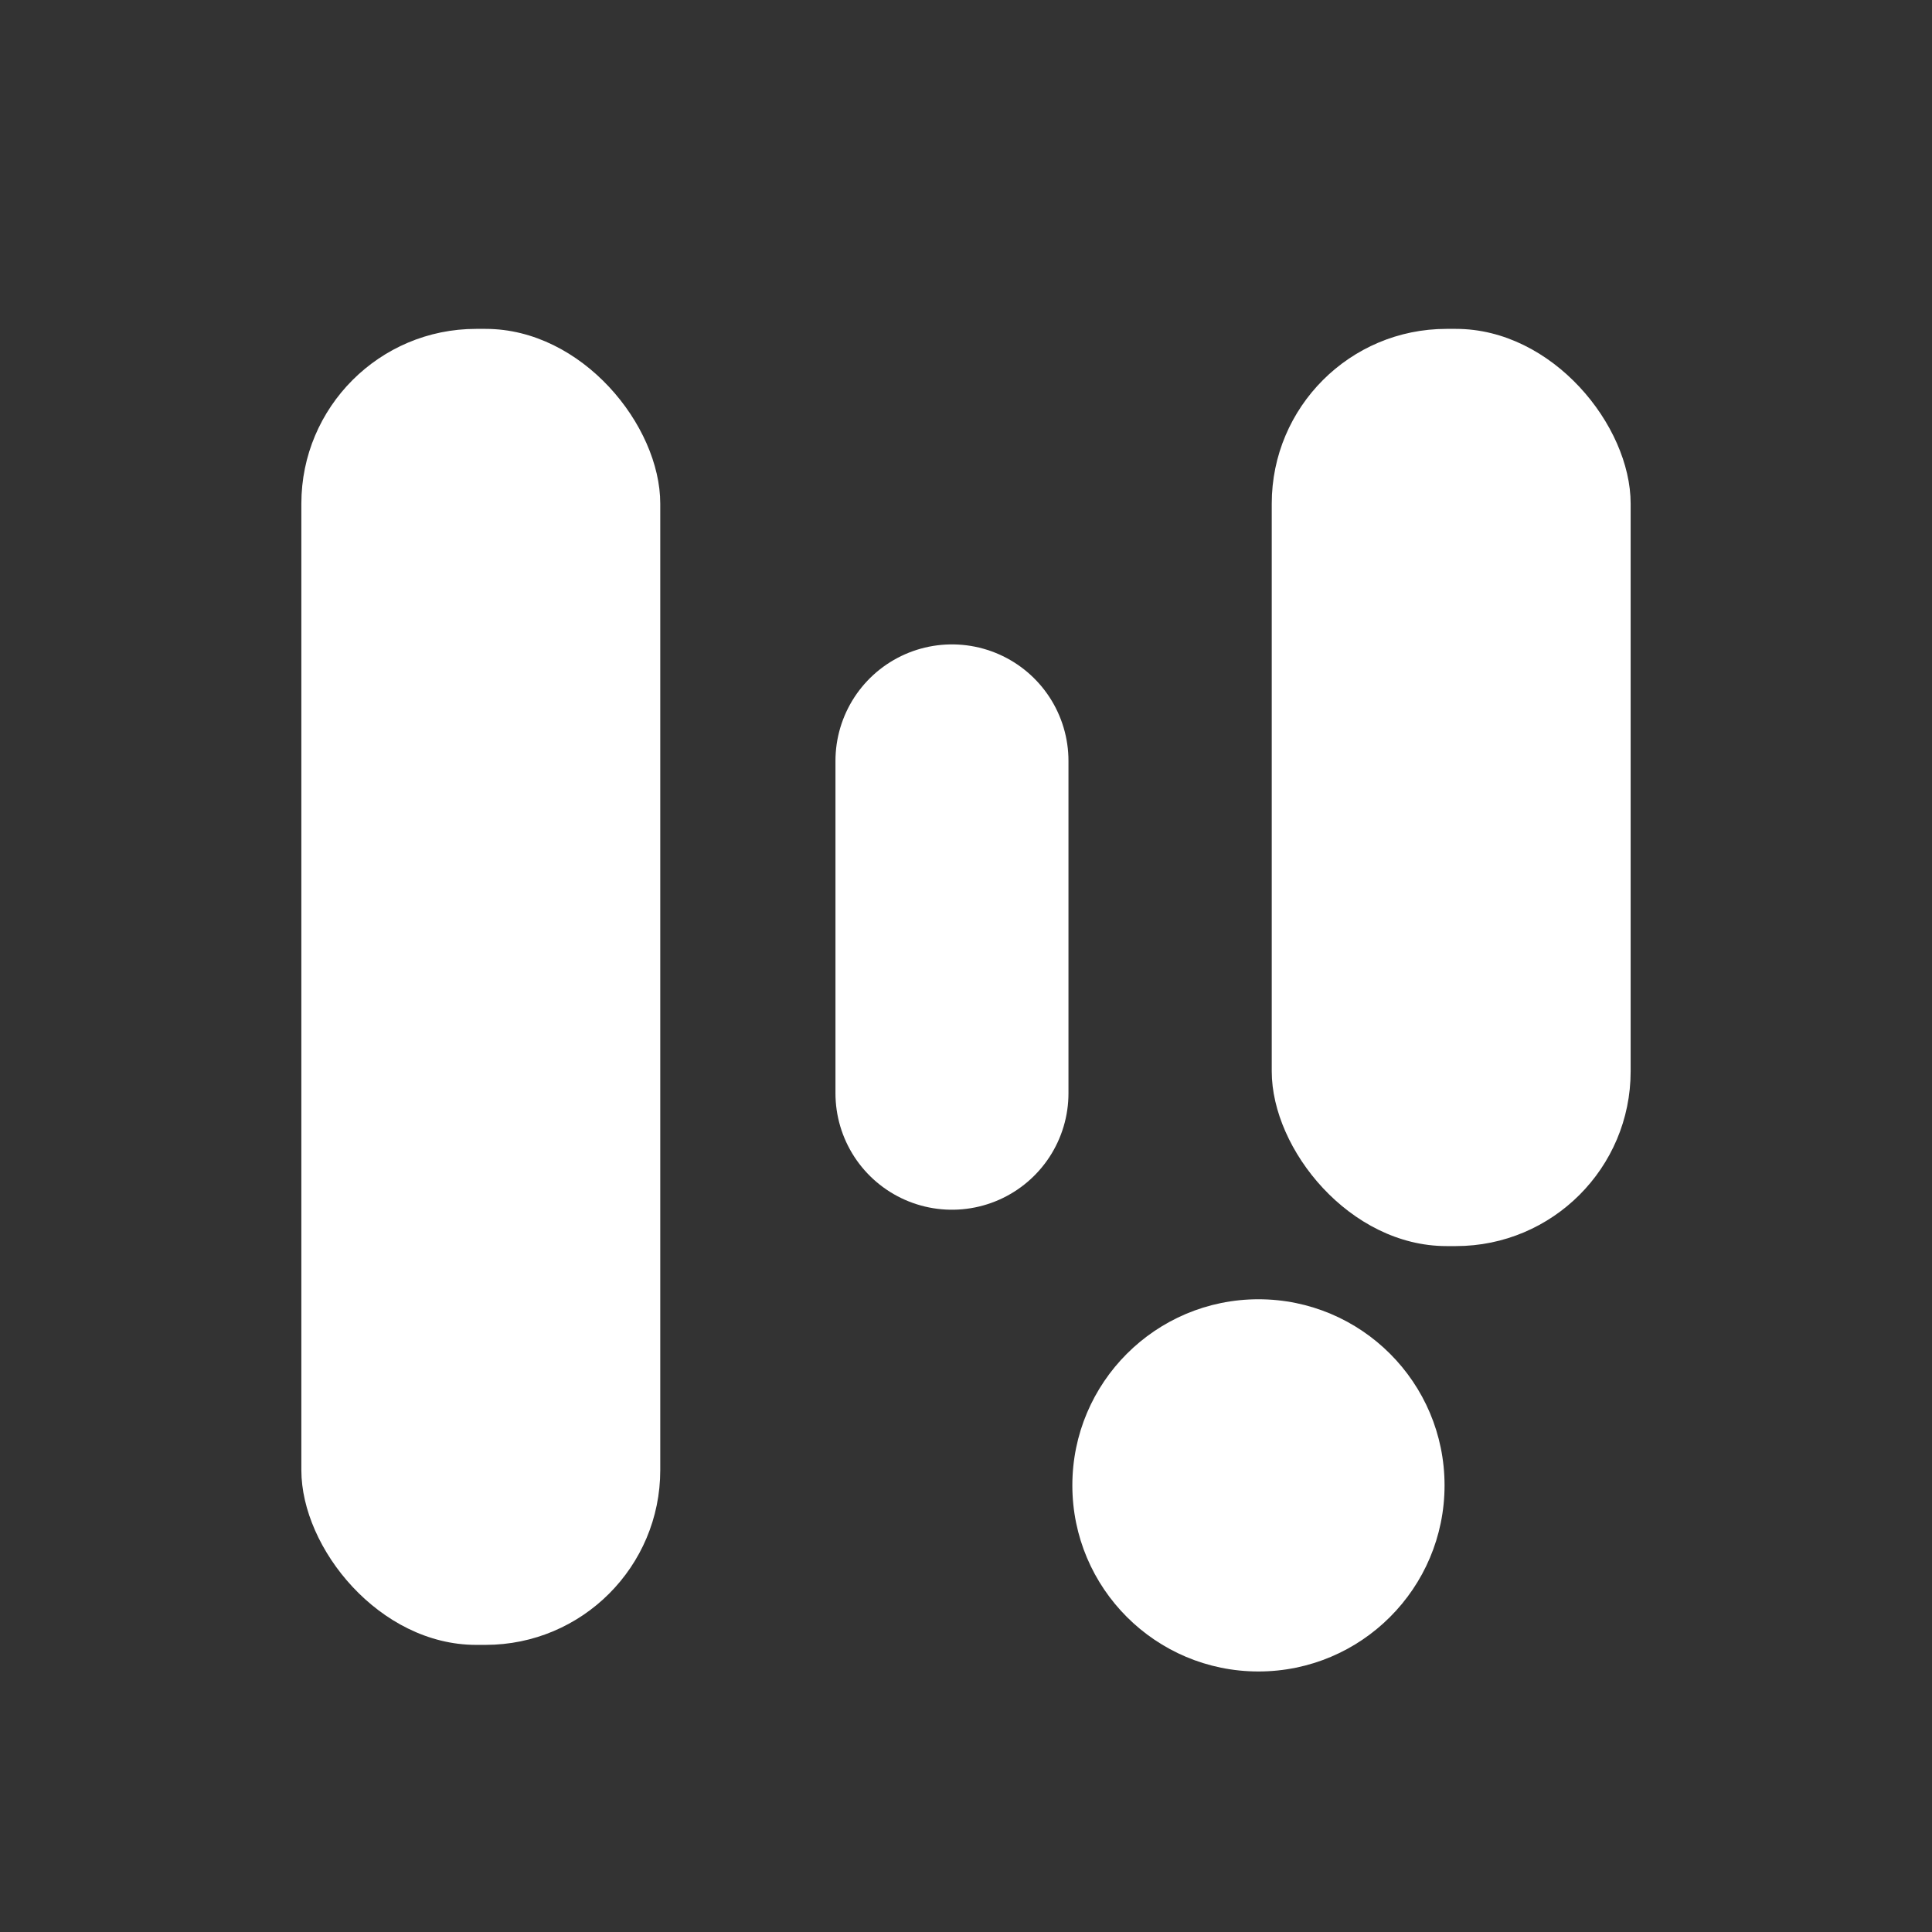 <svg xmlns="http://www.w3.org/2000/svg" width="199" height="199" viewBox="0 0 199 199">
  <rect x="0" y="0" width="199" height="199" fill="#333333" stroke="none"/>
  <path d="M99.5,0A99.5,99.5,0,1,1,0,99.5,99.5,99.5,0,0,1,99.5,0Z" fill="none"/>
  <g transform="translate(-881.96 -250.199)">
    <g transform="translate(913 284.074)">
      <g transform="translate(0 0)">
        <rect width="36.968" height="135.551" rx="18" fill="#fff"/>
        <g transform="translate(98.583)">
          <rect data-name="Rectángulo 15" width="36.968" height="94.475" rx="18" transform="translate(1.369)" fill="#fff"/>
          <circle idcx="19.169" cy="19.169" r="19.169" transform="translate(0 99.952)" fill="#fff"/>
        </g>
        <line y2="34.23" transform="translate(67.014 44.499)" fill="none" stroke="#fff" stroke-linecap="round" stroke-width="24"/>
      </g>
    </g>
  </g>
</svg>
